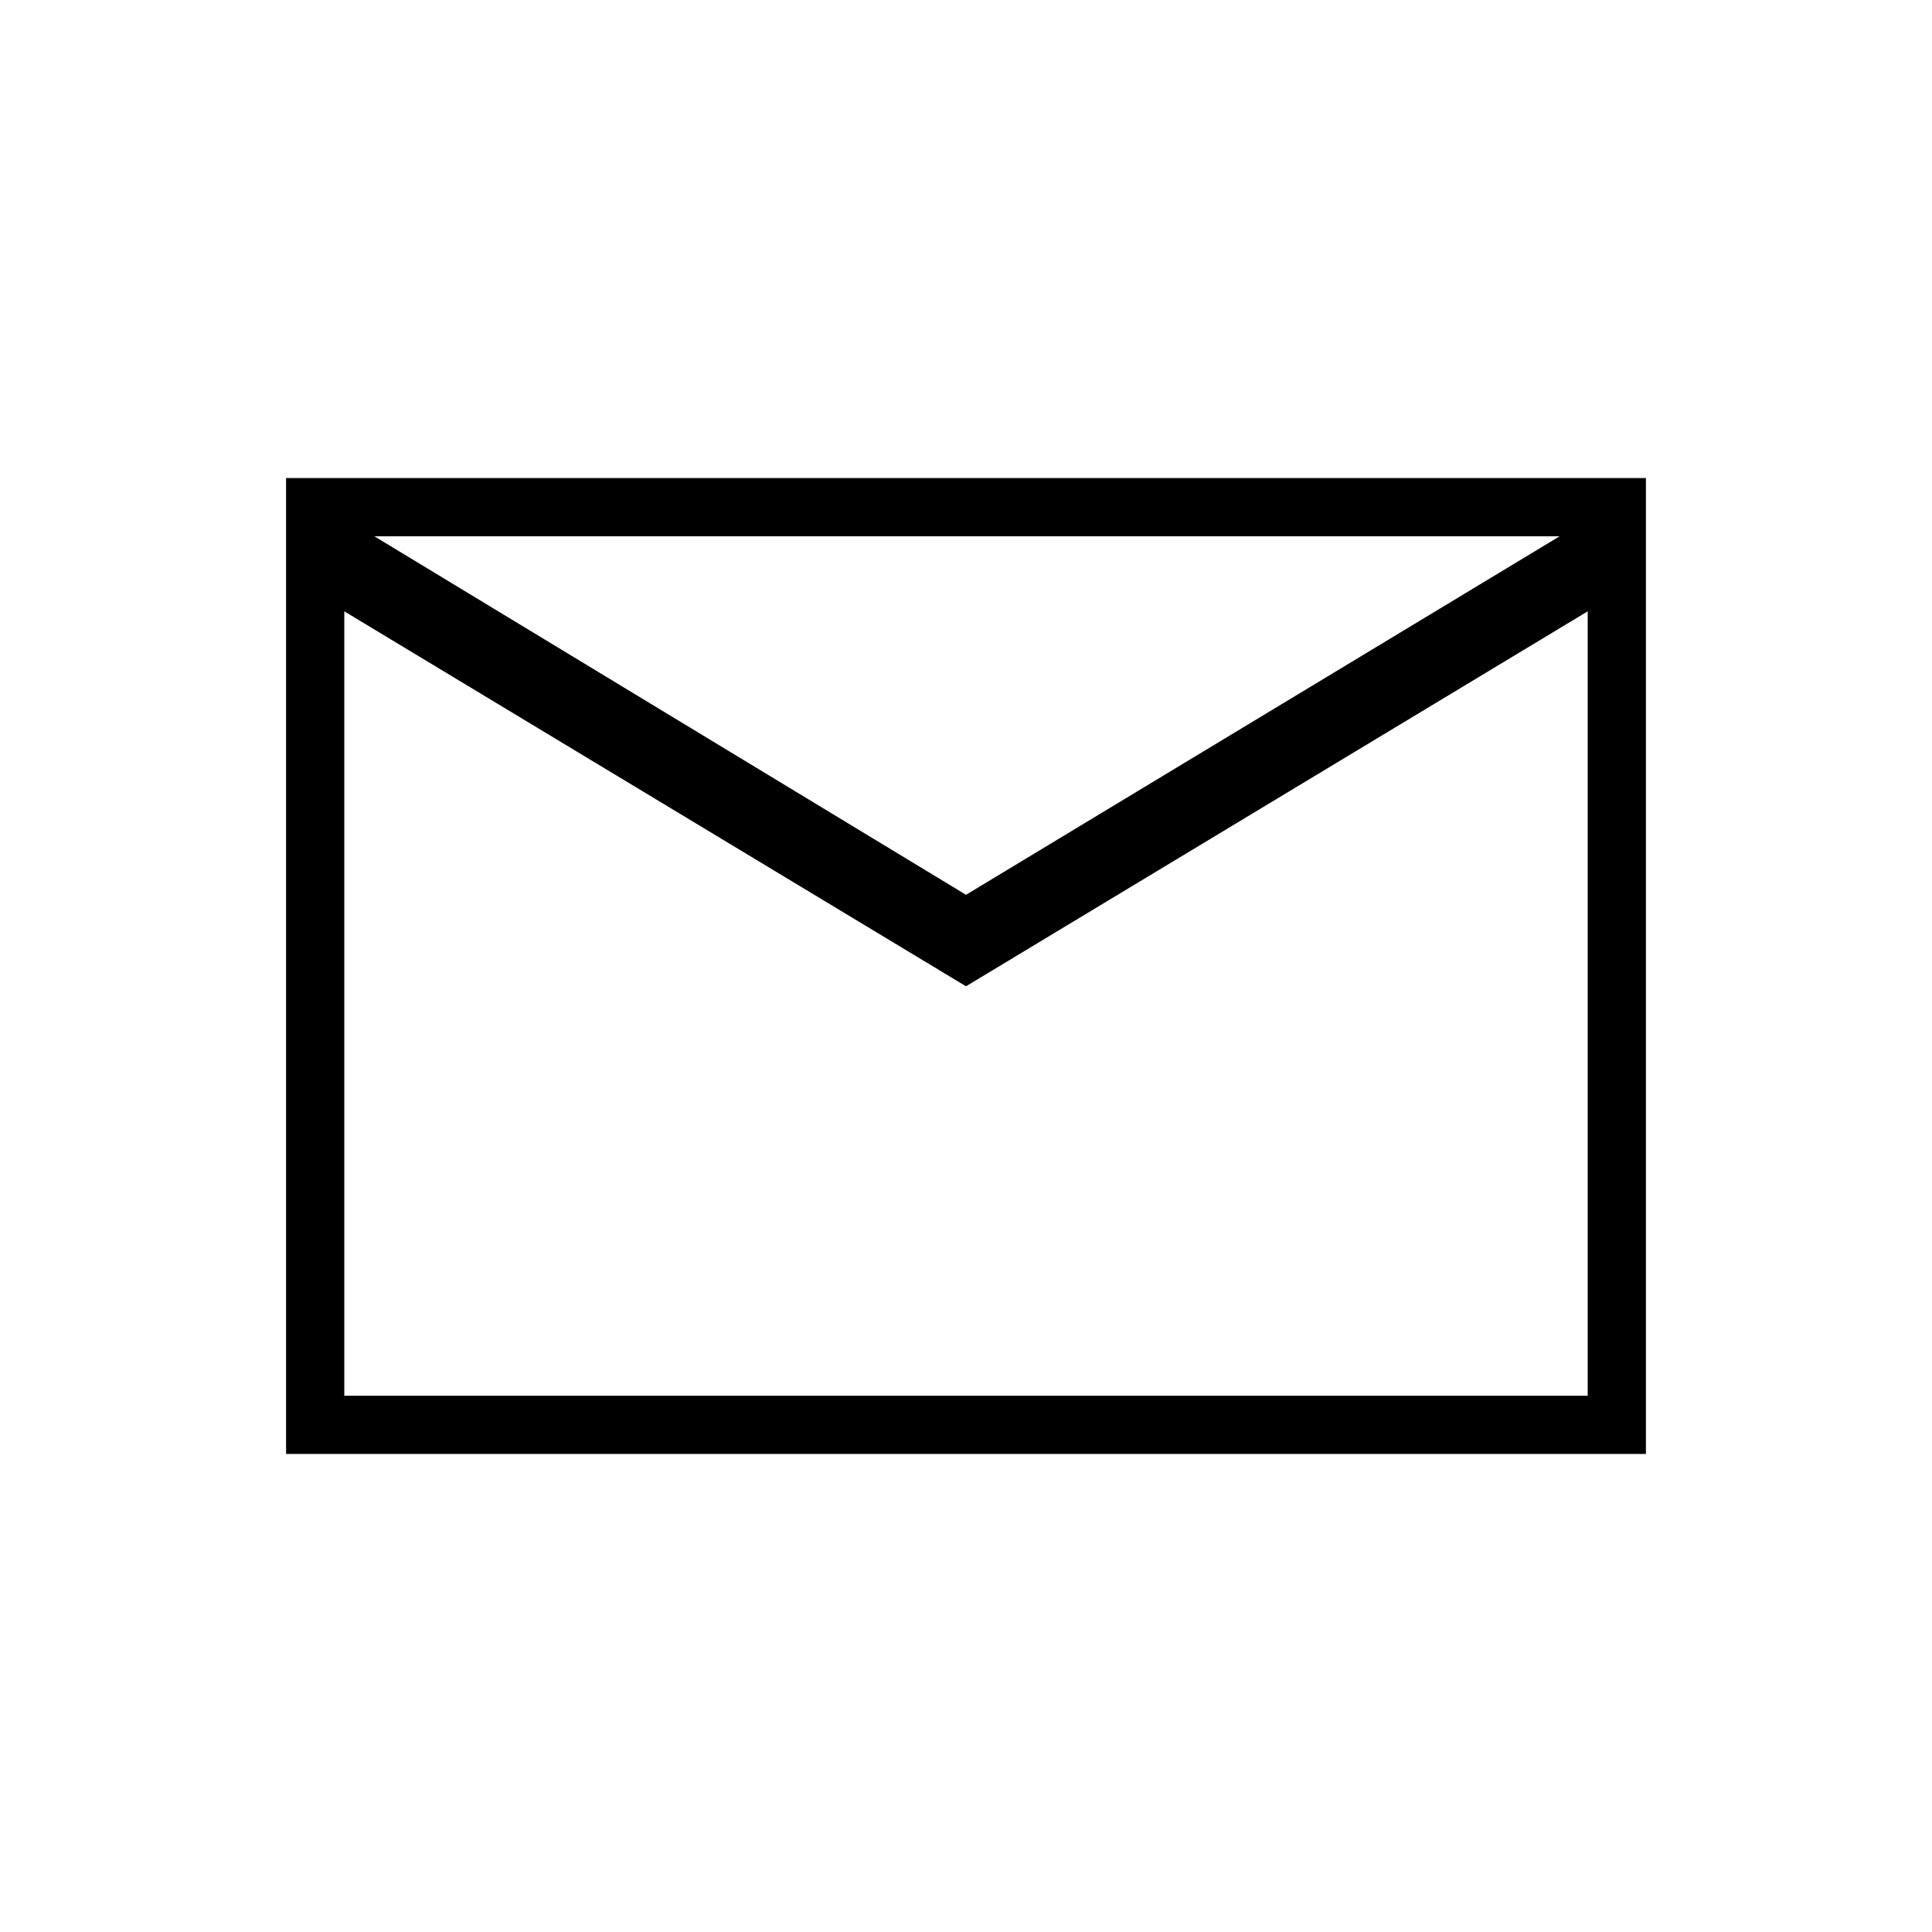 <svg xmlns="http://www.w3.org/2000/svg" height="20" viewBox="0 -960 960 960" width="20"><path d="M142.15-237.54v-484.92h675.7v484.92h-675.7ZM480-469.92 171.08-656.23v389.77h617.84v-389.77L480-469.92Zm0-45.46 295-178.16H186l294 178.16ZM171.08-656.23v-37.31 427.08-389.77Z"/></svg>